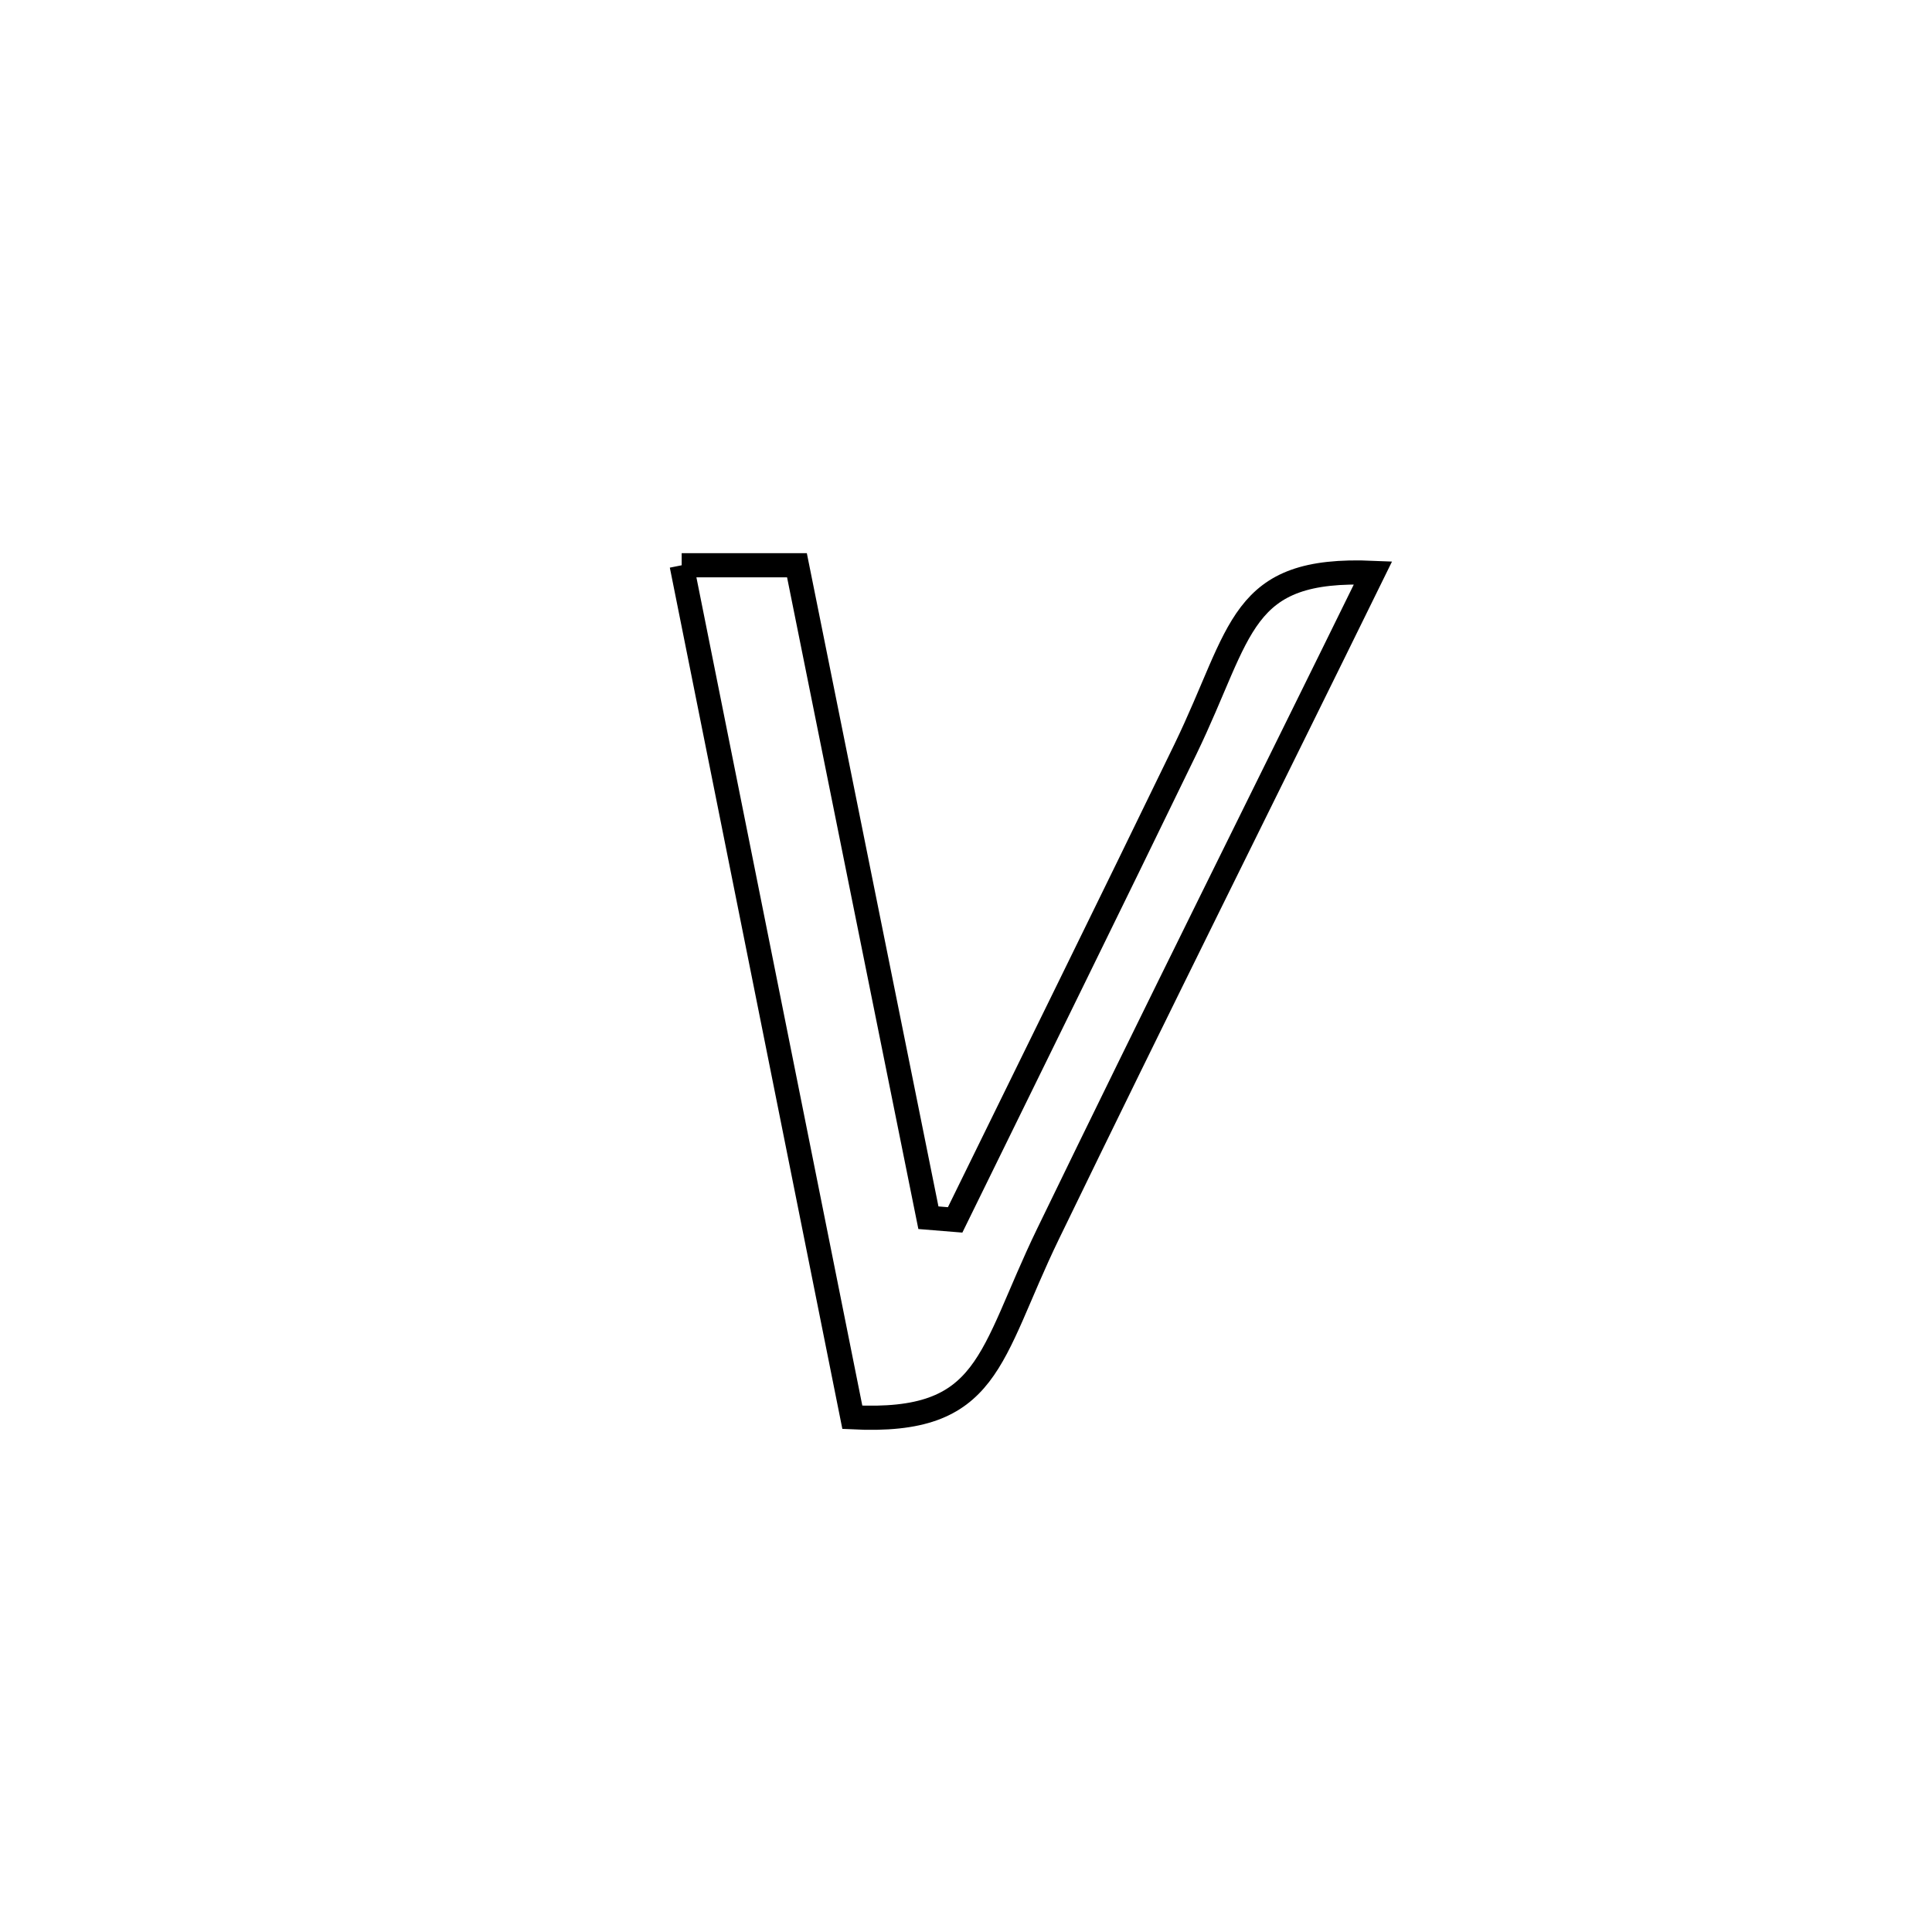 <svg xmlns="http://www.w3.org/2000/svg" viewBox="0.0 0.0 24.0 24.0" height="200px" width="200px"><path fill="none" stroke="black" stroke-width=".3" stroke-opacity="1.0"  filling="0" d="M8.468 7.022 L8.468 7.022 C8.945 7.022 9.422 7.022 9.9 7.022 L9.9 7.022 C10.172 8.373 10.444 9.724 10.716 11.074 C10.988 12.425 11.261 13.776 11.533 15.127 L11.533 15.127 C11.644 15.136 11.754 15.145 11.865 15.154 L11.865 15.154 C12.819 13.207 13.778 11.262 14.724 9.311 C15.443 7.827 15.387 7.044 17.056 7.116 L17.056 7.116 C16.384 8.485 15.707 9.852 15.032 11.219 C14.357 12.587 13.684 13.956 13.019 15.328 C12.277 16.861 12.305 17.692 10.588 17.606 L10.588 17.606 C10.234 15.842 9.881 14.078 9.528 12.314 C9.174 10.55 8.821 8.786 8.468 7.022 L8.468 7.022"></path></svg>